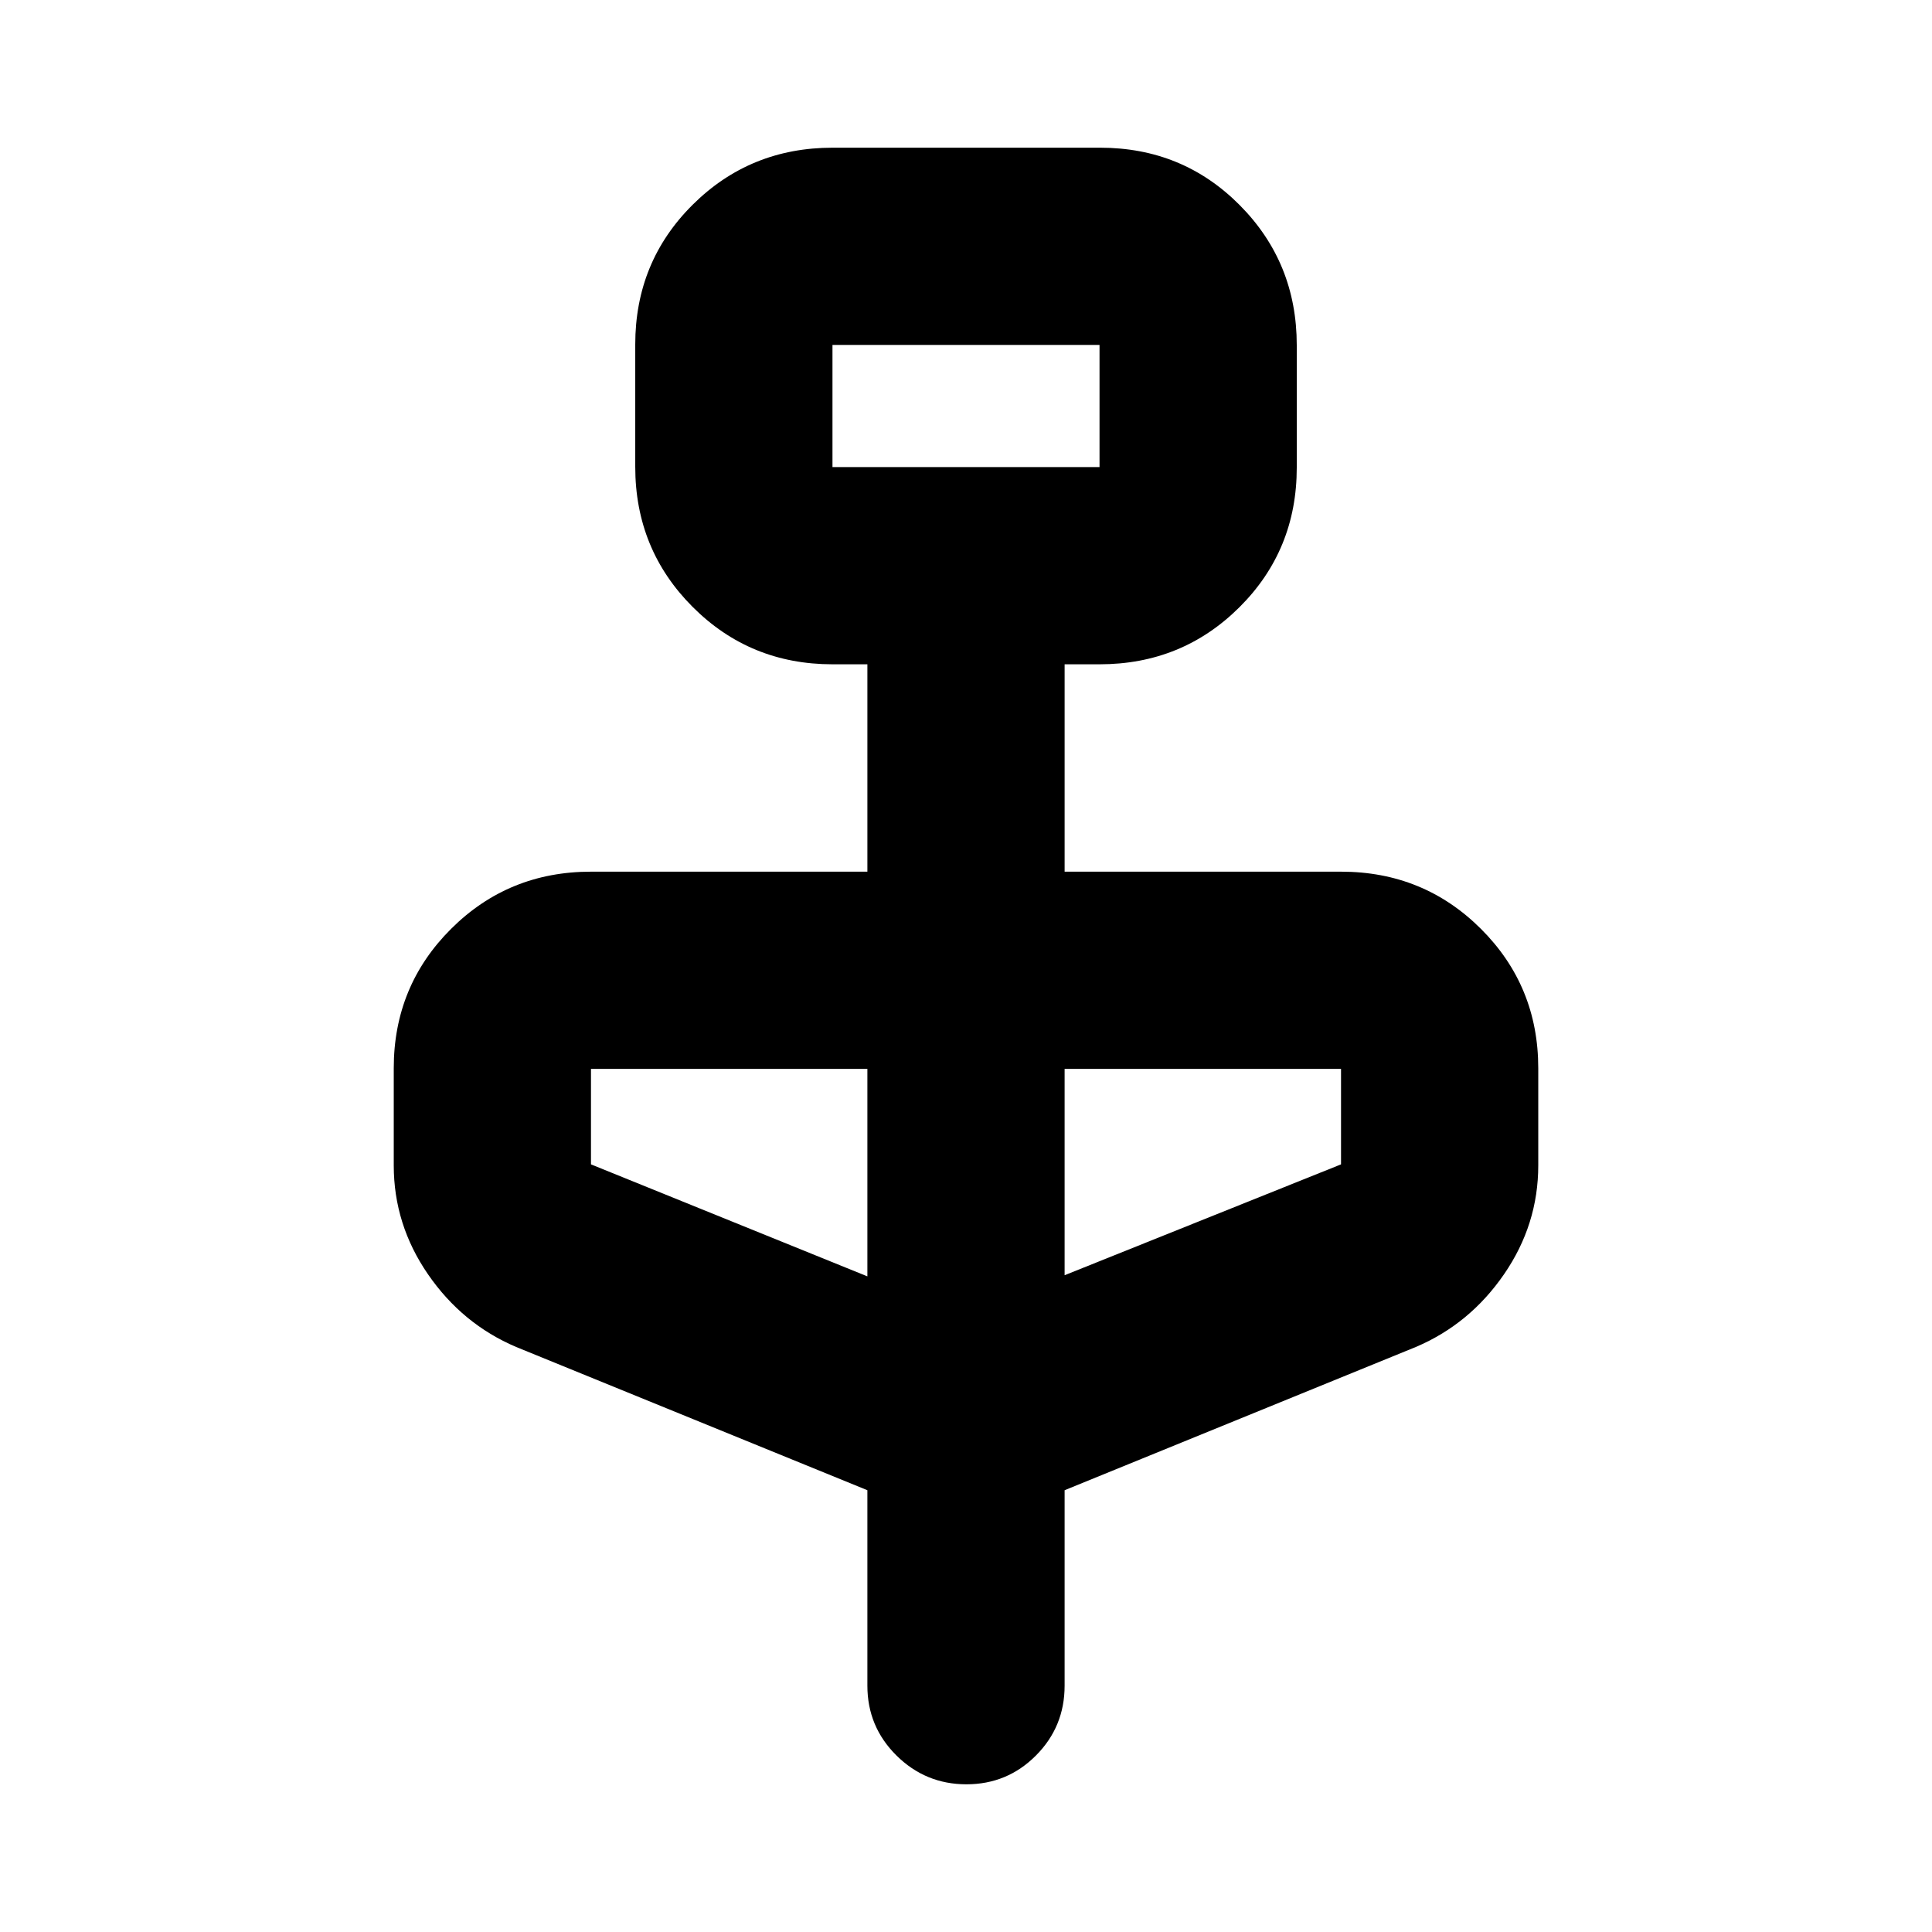 <svg xmlns="http://www.w3.org/2000/svg" height="20" viewBox="0 -960 960 960" width="20"><path d="m430.999-219.52-174.521-71.174q-26.783-11.391-43.805-36.109-17.022-24.718-17.022-54.134v-48.255q0-40.871 28.498-69.274 28.499-28.404 69.503-28.404h137.347v-103.042h-17.347q-41.004 0-69.503-28.535-28.498-28.535-28.498-69.591v-60.819q0-41.056 28.524-69.405 28.524-28.348 69.565-28.348h132.871q41.041 0 69.39 28.535 28.348 28.535 28.348 69.591v60.819q0 41.056-28.498 69.405-28.499 28.348-69.503 28.348h-17.347v103.042h137.347q41.004 0 69.503 28.404 28.498 28.403 28.498 69.274v48.255q0 29.416-17.022 54.134t-43.805 36.109L529.001-219.52v97.129q0 20.387-14.247 34.694-14.246 14.307-34.543 14.307-20.298 0-34.755-14.307-14.457-14.307-14.457-34.694v-97.129Zm-17.347-508.393h132.696v-60.696H413.652v60.696Zm17.347 402.131v-103.086H293.652v47.434l137.347 55.652Zm98.002-.566 137.347-55.086v-47.434H529.001v102.52ZM413.652-727.913v-60.696 60.696Z"/></svg>